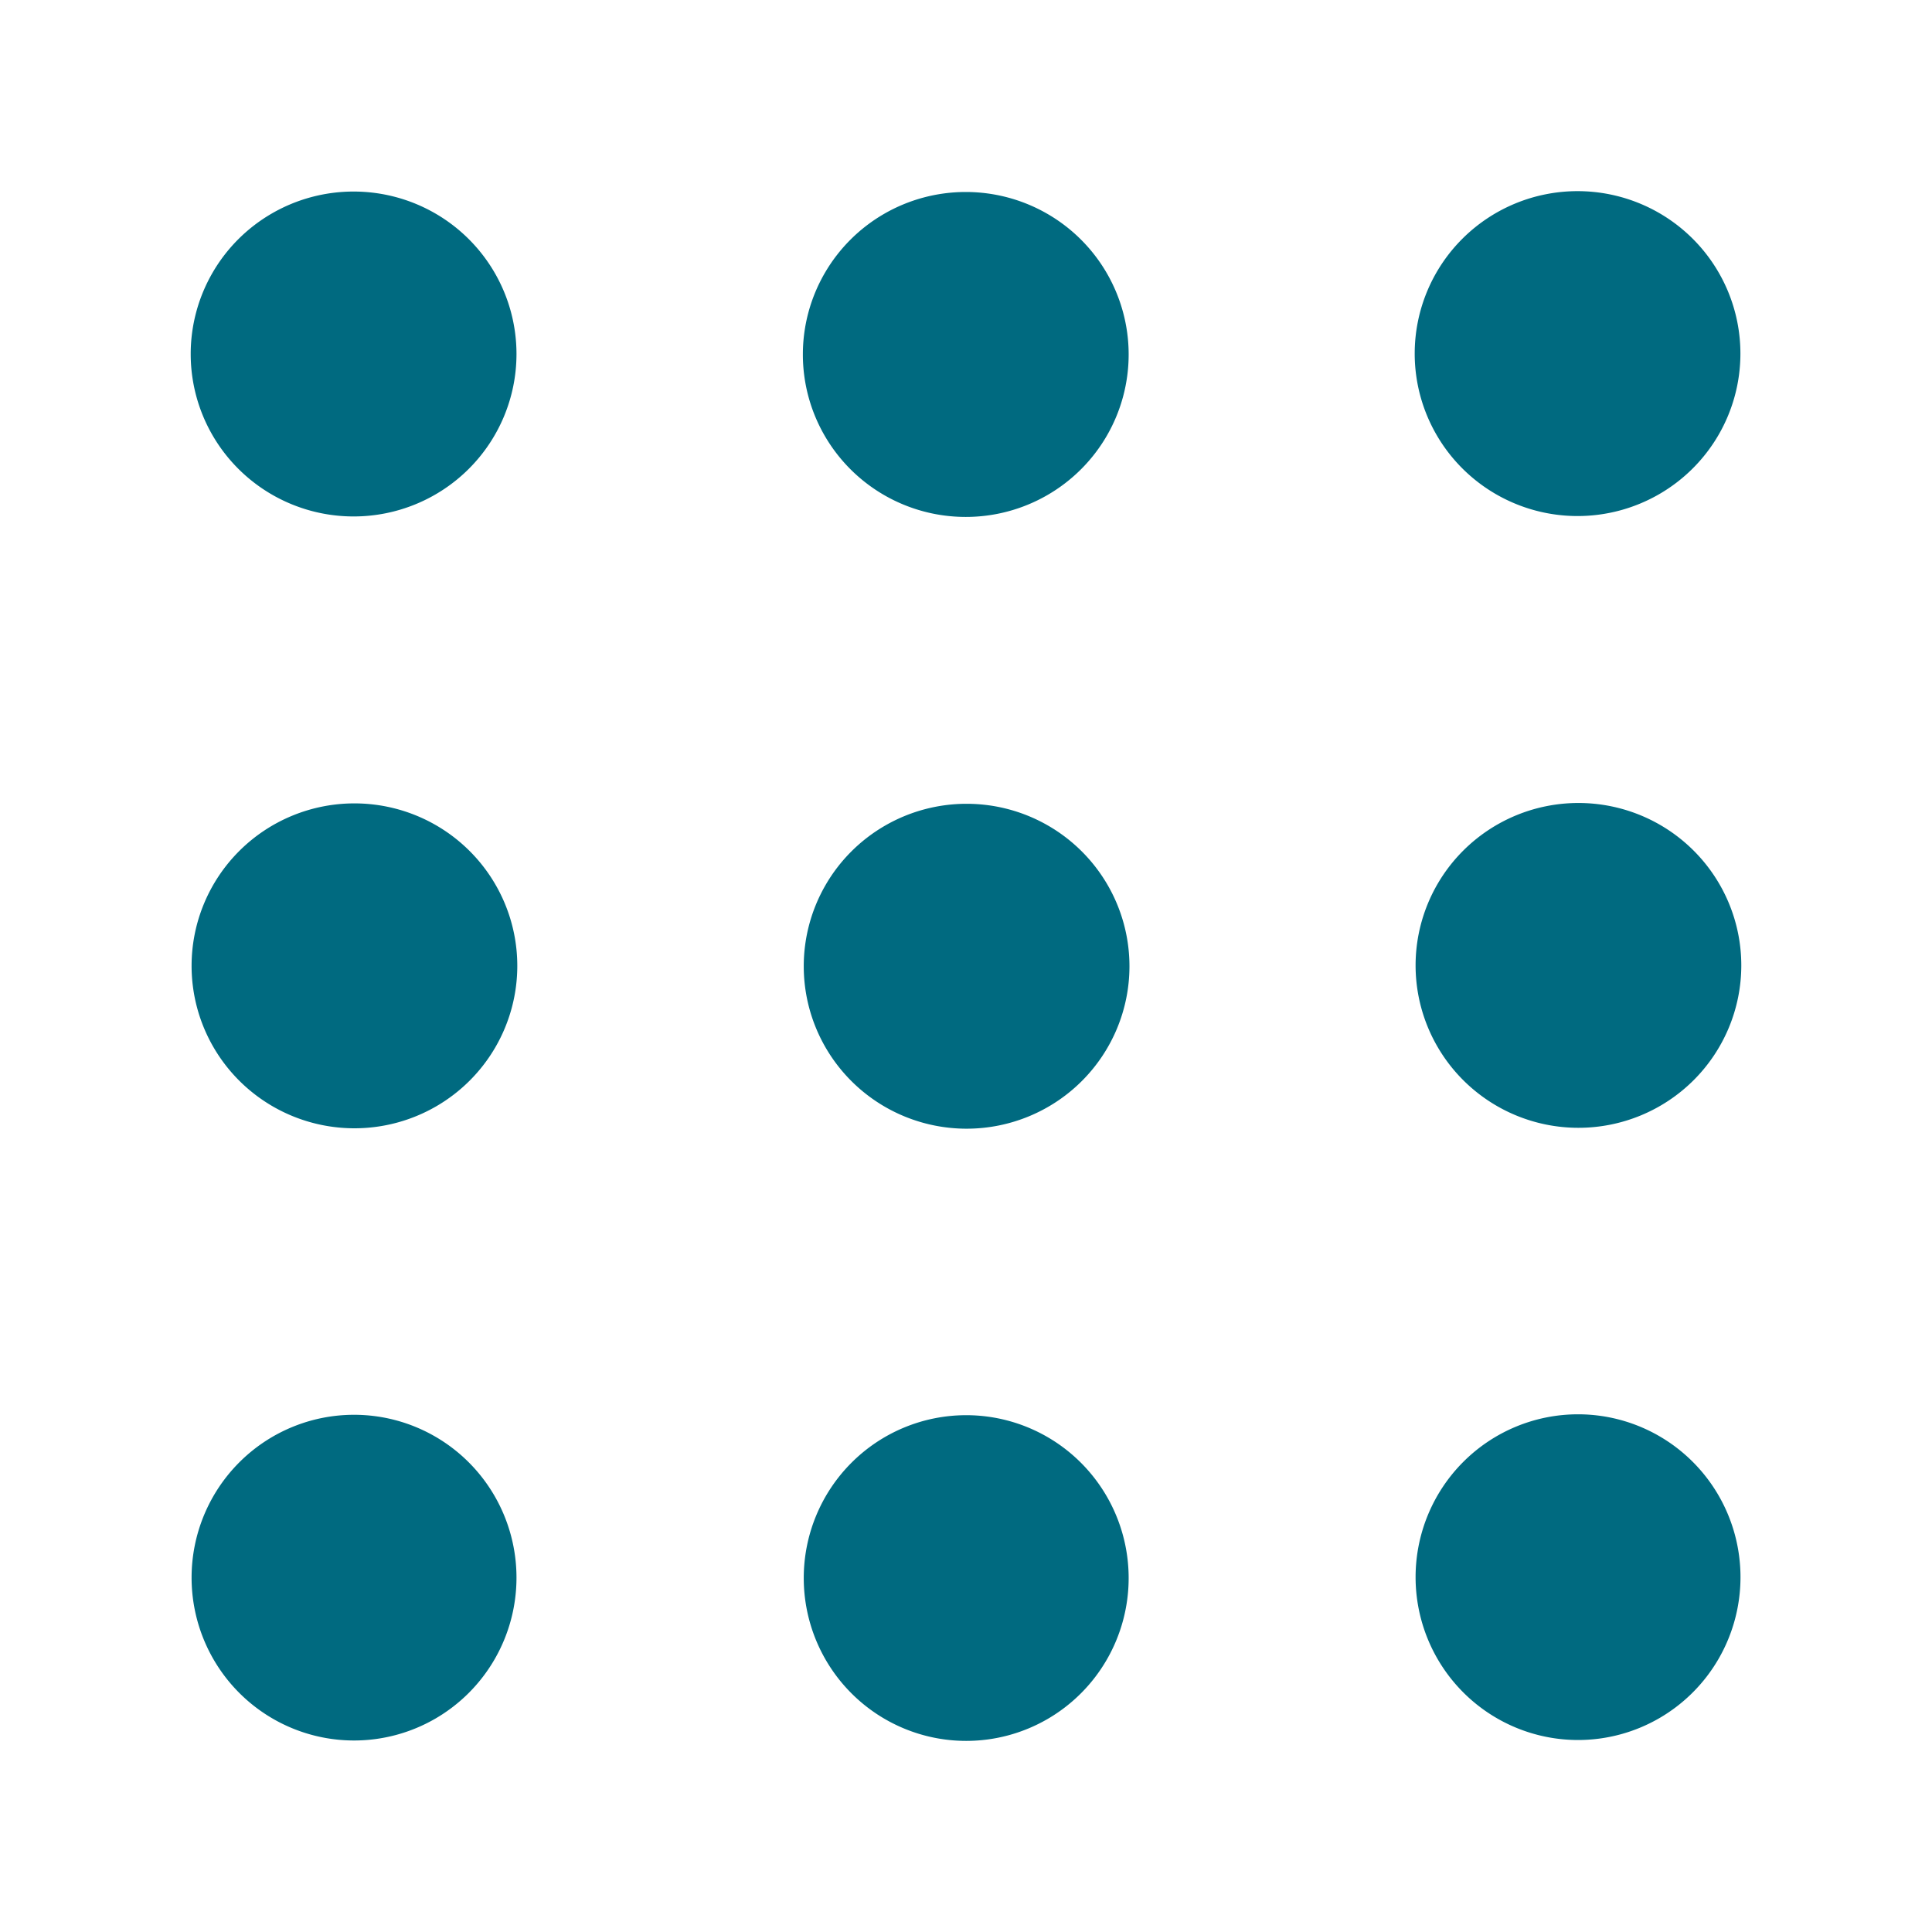 <svg xmlns="http://www.w3.org/2000/svg" width="48" height="48">
	<path d="M 39.195,4.749 A 4.046,4.036 0 0 0 35.148,8.784 4.046,4.036 0 0 0 39.195,12.821 4.046,4.036 0 0 0 43.24,8.784 4.046,4.036 0 0 0 39.195,4.749 Z M 8.785,4.759 A 4.046,4.036 0 0 0 4.738,8.796 4.046,4.036 0 0 0 8.785,12.831 4.046,4.036 0 0 0 12.832,8.796 4.046,4.036 0 0 0 8.785,4.759 Z M 23.994,4.77 A 4.046,4.036 0 0 0 19.947,8.806 4.046,4.036 0 0 0 23.994,12.843 4.046,4.036 0 0 0 28.041,8.806 4.046,4.036 0 0 0 23.994,4.77 Z M 39.217,19.95 a 4.046,4.036 0 0 0 -4.047,4.035 4.046,4.036 0 0 0 4.047,4.035 4.046,4.036 0 0 0 4.045,-4.035 4.046,4.036 0 0 0 -4.045,-4.035 z m -30.41,0.01 a 4.046,4.036 0 0 0 -4.047,4.035 4.046,4.036 0 0 0 4.047,4.037 4.046,4.036 0 0 0 4.045,-4.037 4.046,4.036 0 0 0 -4.045,-4.035 z m 15.209,0.01 a 4.046,4.036 0 0 0 -4.047,4.037 4.046,4.036 0 0 0 4.047,4.035 4.046,4.036 0 0 0 4.045,-4.035 4.046,4.036 0 0 0 -4.045,-4.037 z m 15.189,15.168 a 4.036,4.046 0 0 0 -4.035,4.047 4.036,4.046 0 0 0 4.035,4.045 4.036,4.046 0 0 0 4.037,-4.045 4.036,4.046 0 0 0 -4.037,-4.047 z m -30.41,0.012 a 4.036,4.046 0 0 0 -4.035,4.045 4.036,4.046 0 0 0 4.035,4.047 4.036,4.046 0 0 0 4.037,-4.047 4.036,4.046 0 0 0 -4.037,-4.045 z m 15.209,0.01 a 4.036,4.046 0 0 0 -4.035,4.047 4.036,4.046 0 0 0 4.035,4.045 4.036,4.046 0 0 0 4.037,-4.045 4.036,4.046 0 0 0 -4.037,-4.047 z" fill="#006A80"/>
</svg>
